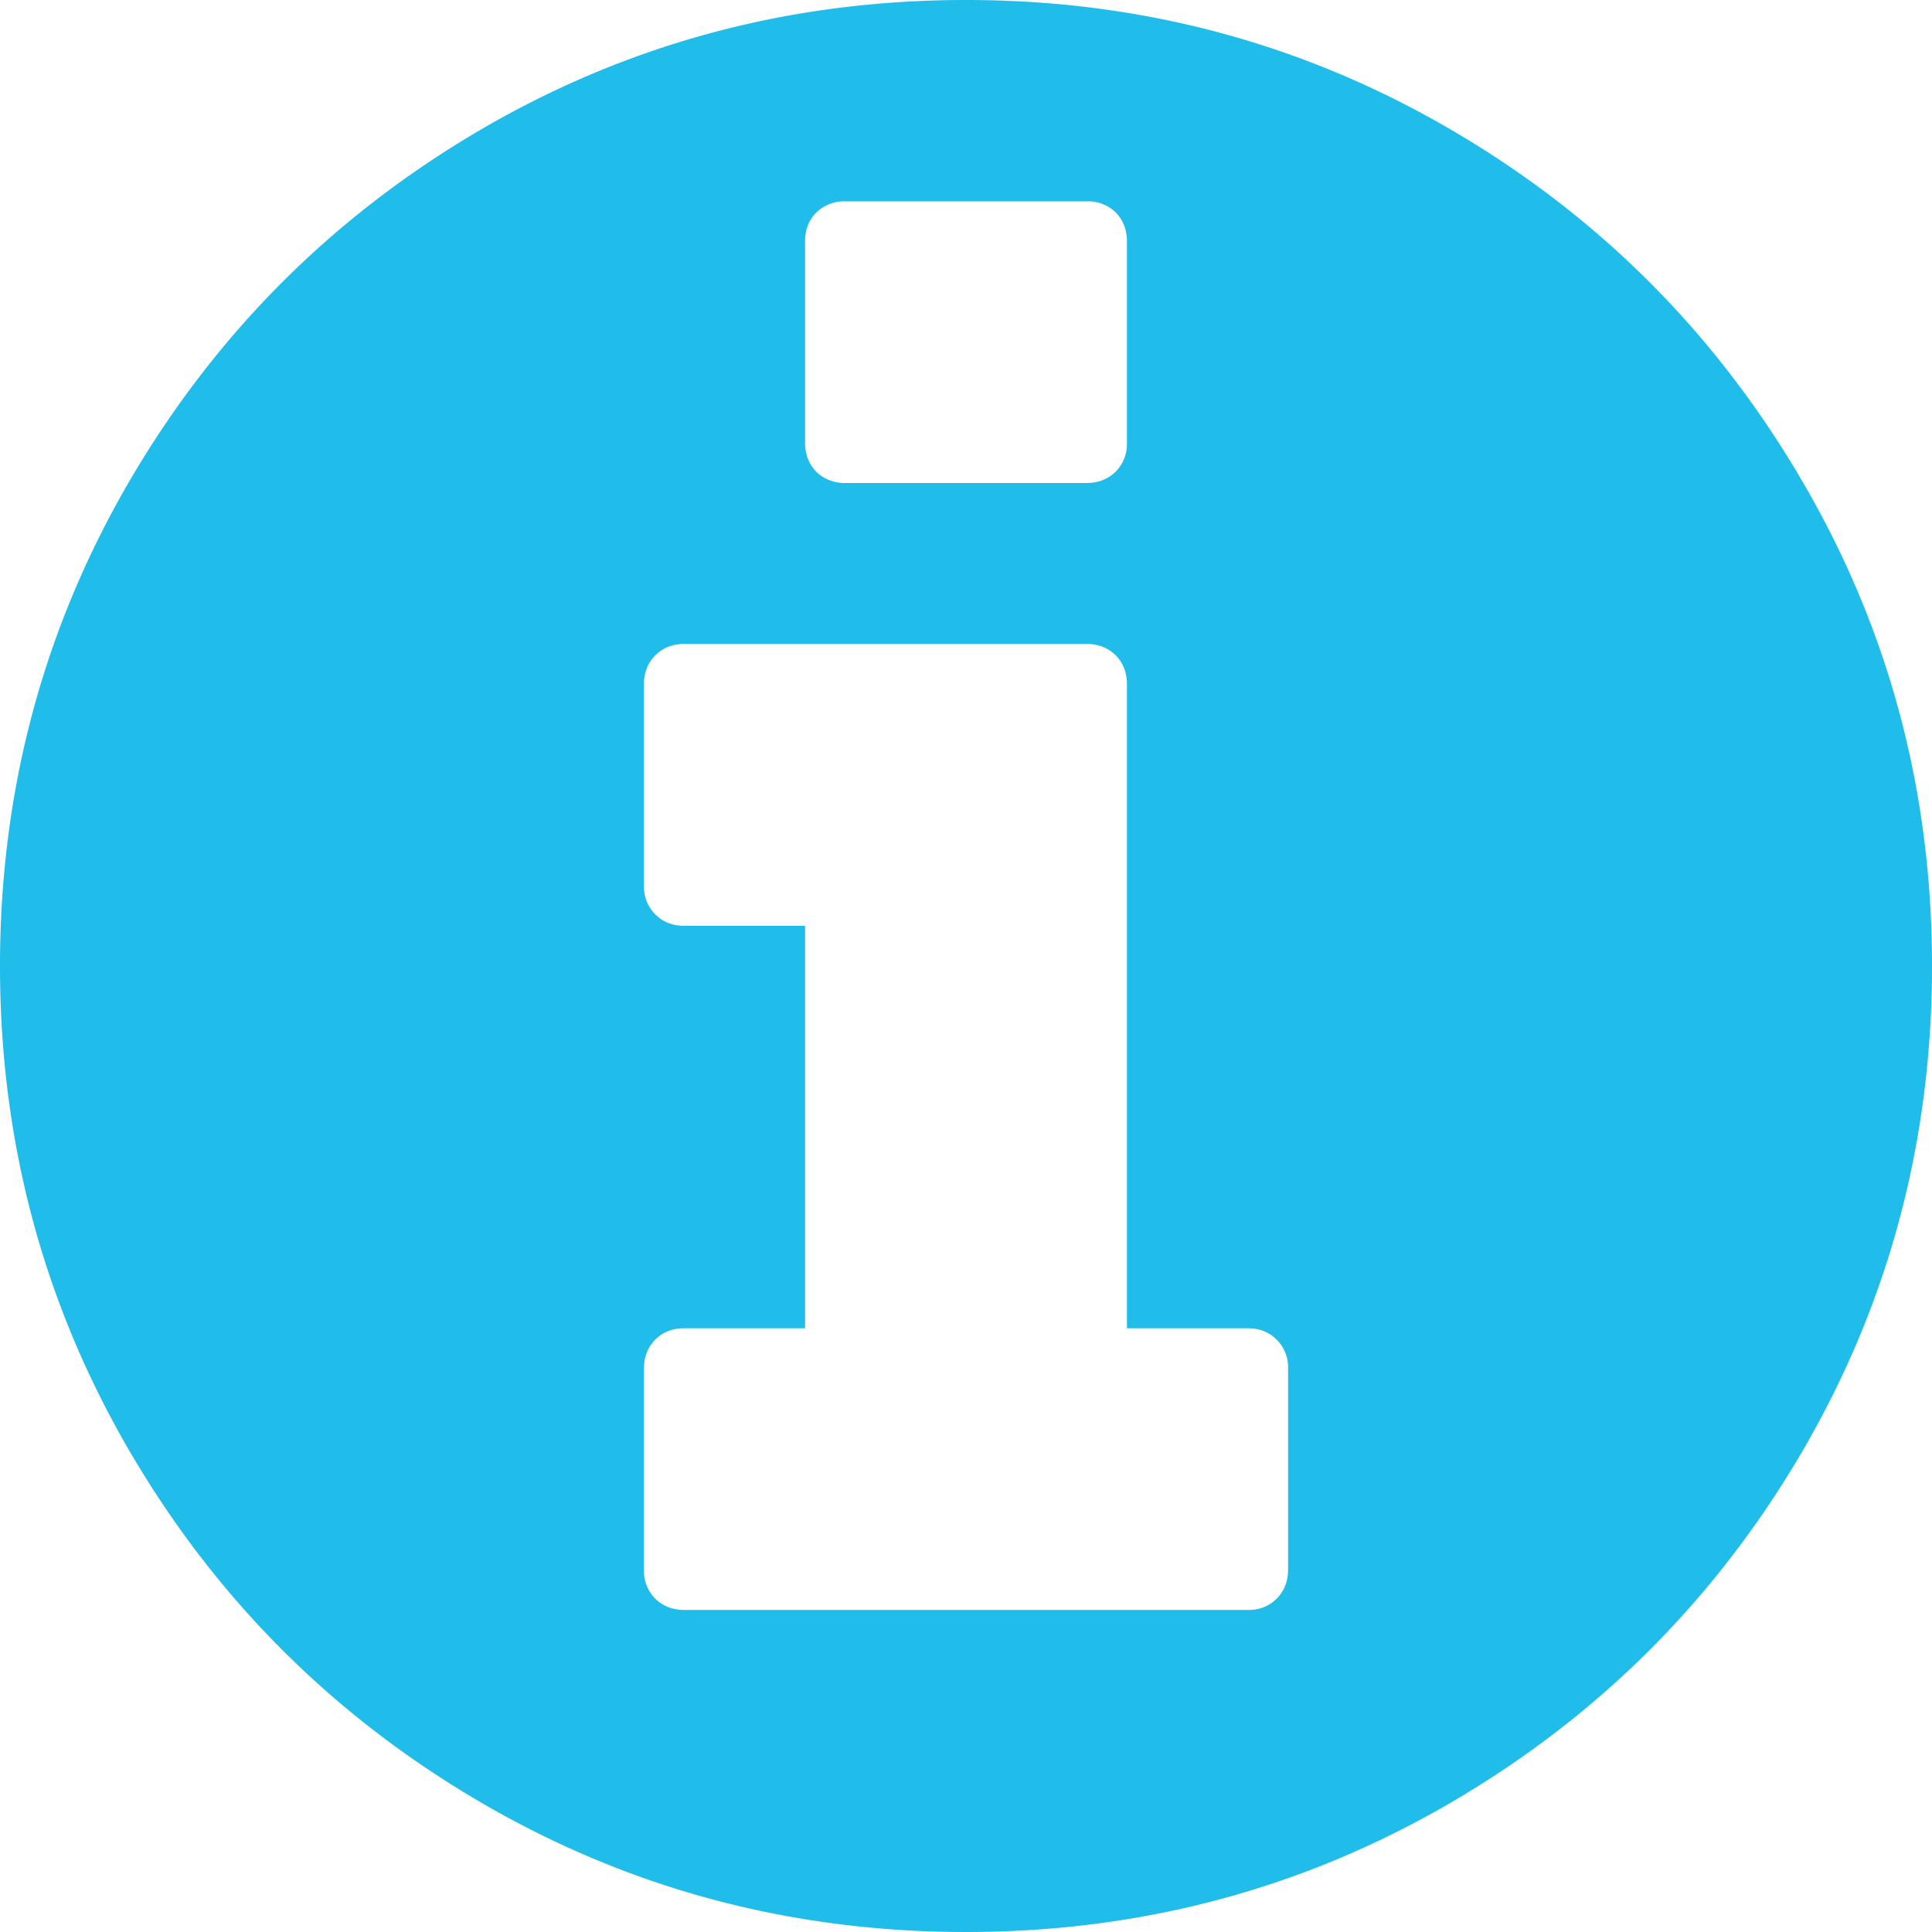 <svg width="10" height="10" xmlns="http://www.w3.org/2000/svg"><path d="M10 5q0-1.36-.67-2.507Q8.658 1.341 7.51.671 6.36 0 5 0 3.64 0 2.49.67 1.341 1.342.67 2.49 0 3.64 0 5q0 1.36.67 2.51.671 1.149 1.82 1.82Q3.64 10 5 10q1.36 0 2.51-.67 1.149-.671 1.82-1.82Q10 6.36 10 5zM5.833 2.292V1.25q0-.091-.058-.15a.203.203 0 00-.15-.058h-1.25a.21.21 0 00-.15.058q-.058.059-.058.15v1.042c0 .06.02.11.058.15a.21.21 0 00.15.058h1.25c.06 0 .11-.02.15-.059a.203.203 0 00.058-.15zm.834 4.791v1.042c0 .06-.02.11-.059.15a.203.203 0 01-.15.058H3.542q-.091 0-.15-.058a.203.203 0 01-.059-.15V7.083c0-.06.02-.11.059-.15q.059-.058.15-.058h.625V4.792h-.625q-.091 0-.15-.059a.203.203 0 01-.059-.15V3.542q0-.091.059-.15t.15-.059h2.083c.06 0 .11.02.15.059q.058.059.058.15v3.333h.625c.061 0 .111.02.15.059a.2.2 0 01.059.15z" fill="#20BCEA" fill-rule="evenodd"/></svg>